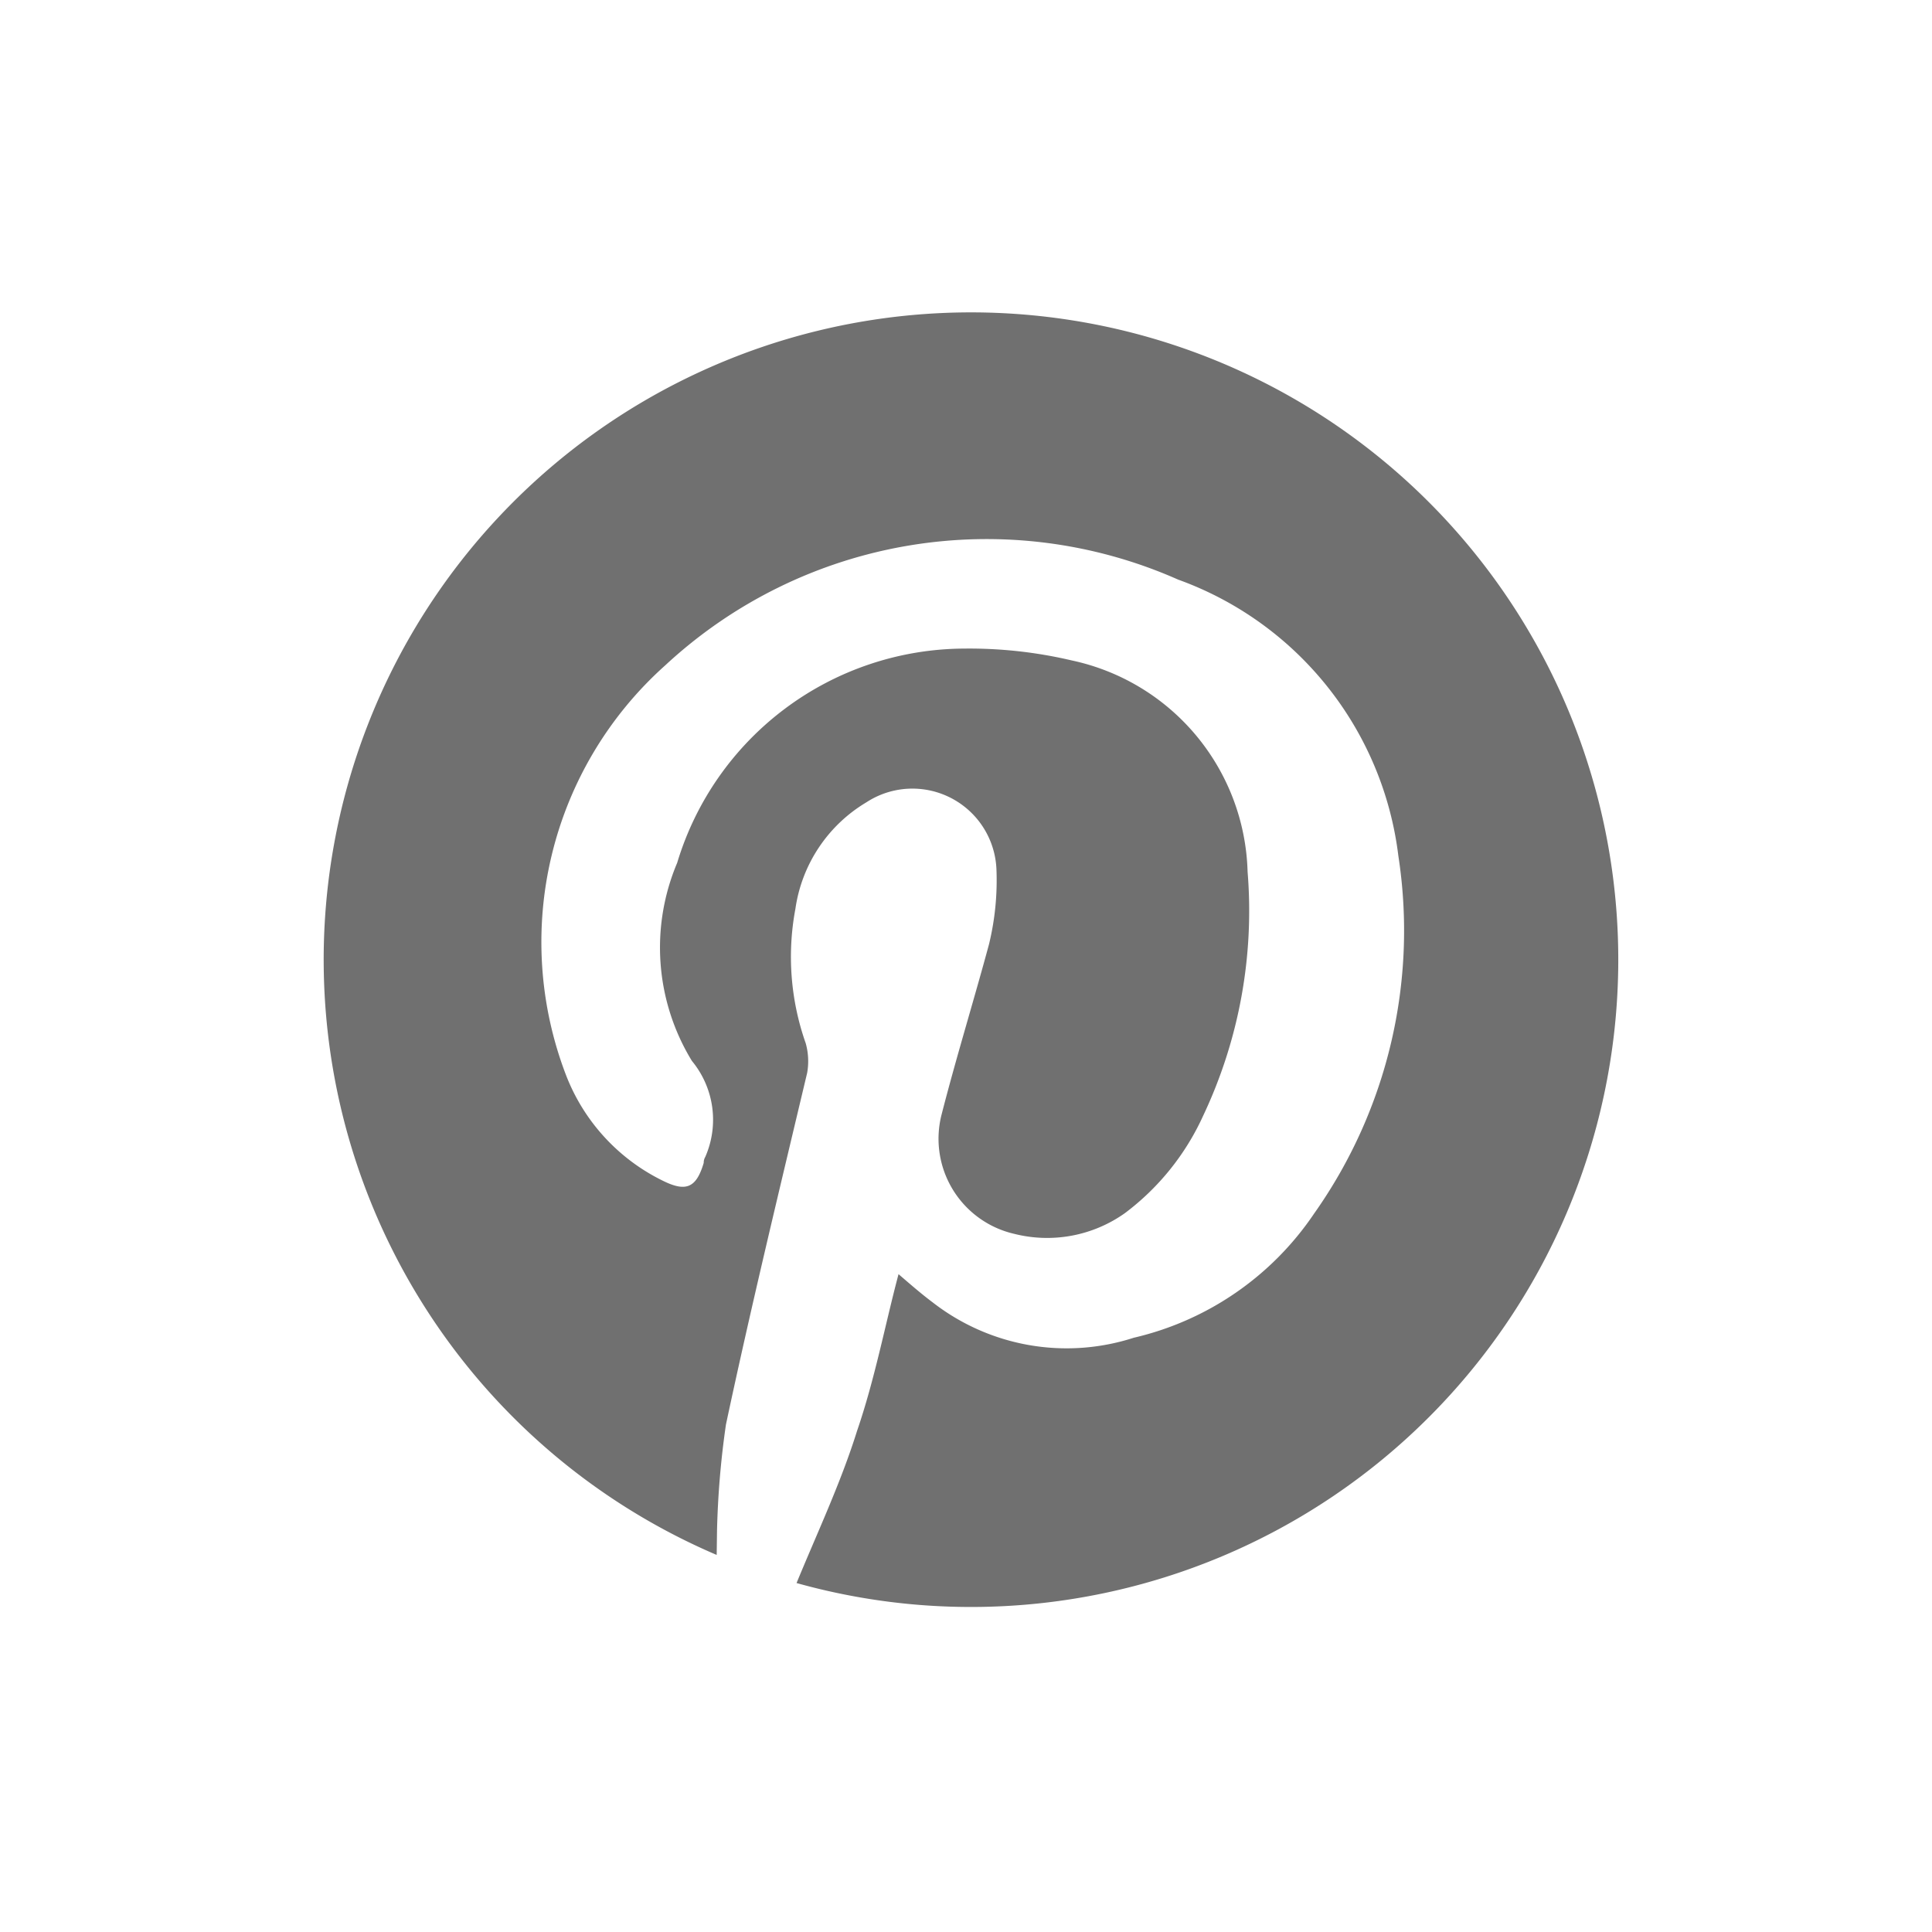 <svg xmlns="http://www.w3.org/2000/svg" width="24" height="24"><defs><clipPath id="a"><path d="M0 0h24v24H0z"/></clipPath></defs><g clip-path="url(#a)"><path d="M8.903 19.316a8.041 8.041 0 11.992.349c.257-.624.551-1.248.752-1.891.221-.643.349-1.322.515-1.946.128.11.275.239.422.349a2.711 2.711 0 002.5.441 3.715 3.715 0 002.24-1.542 6.086 6.086 0 001.047-4.443A4.188 4.188 0 0014.635 7.2a5.868 5.868 0 00-6.371 1.065 4.611 4.611 0 00-1.229 5.1 2.436 2.436 0 001.194 1.3c.293.147.421.092.513-.22a.135.135 0 01.019-.073 1.148 1.148 0 00-.166-1.193 2.7 2.7 0 01-.183-2.46 3.74 3.74 0 013.561-2.662 5.557 5.557 0 011.34.147 2.761 2.761 0 012.185 2.625 5.952 5.952 0 01-.551 3.029 3.133 3.133 0 01-.973 1.212 1.669 1.669 0 01-1.376.257 1.212 1.212 0 01-.9-1.487c.184-.716.4-1.414.588-2.111a3.363 3.363 0 00.092-.936 1.045 1.045 0 00-1.616-.826 1.844 1.844 0 00-.881 1.322 3.228 3.228 0 00.128 1.671.828.828 0 01.018.367c-.349 1.469-.7 2.919-1.009 4.369a10.869 10.869 0 00-.111 1.322z" fill="#707070" fill-rule="evenodd"/></g></svg>